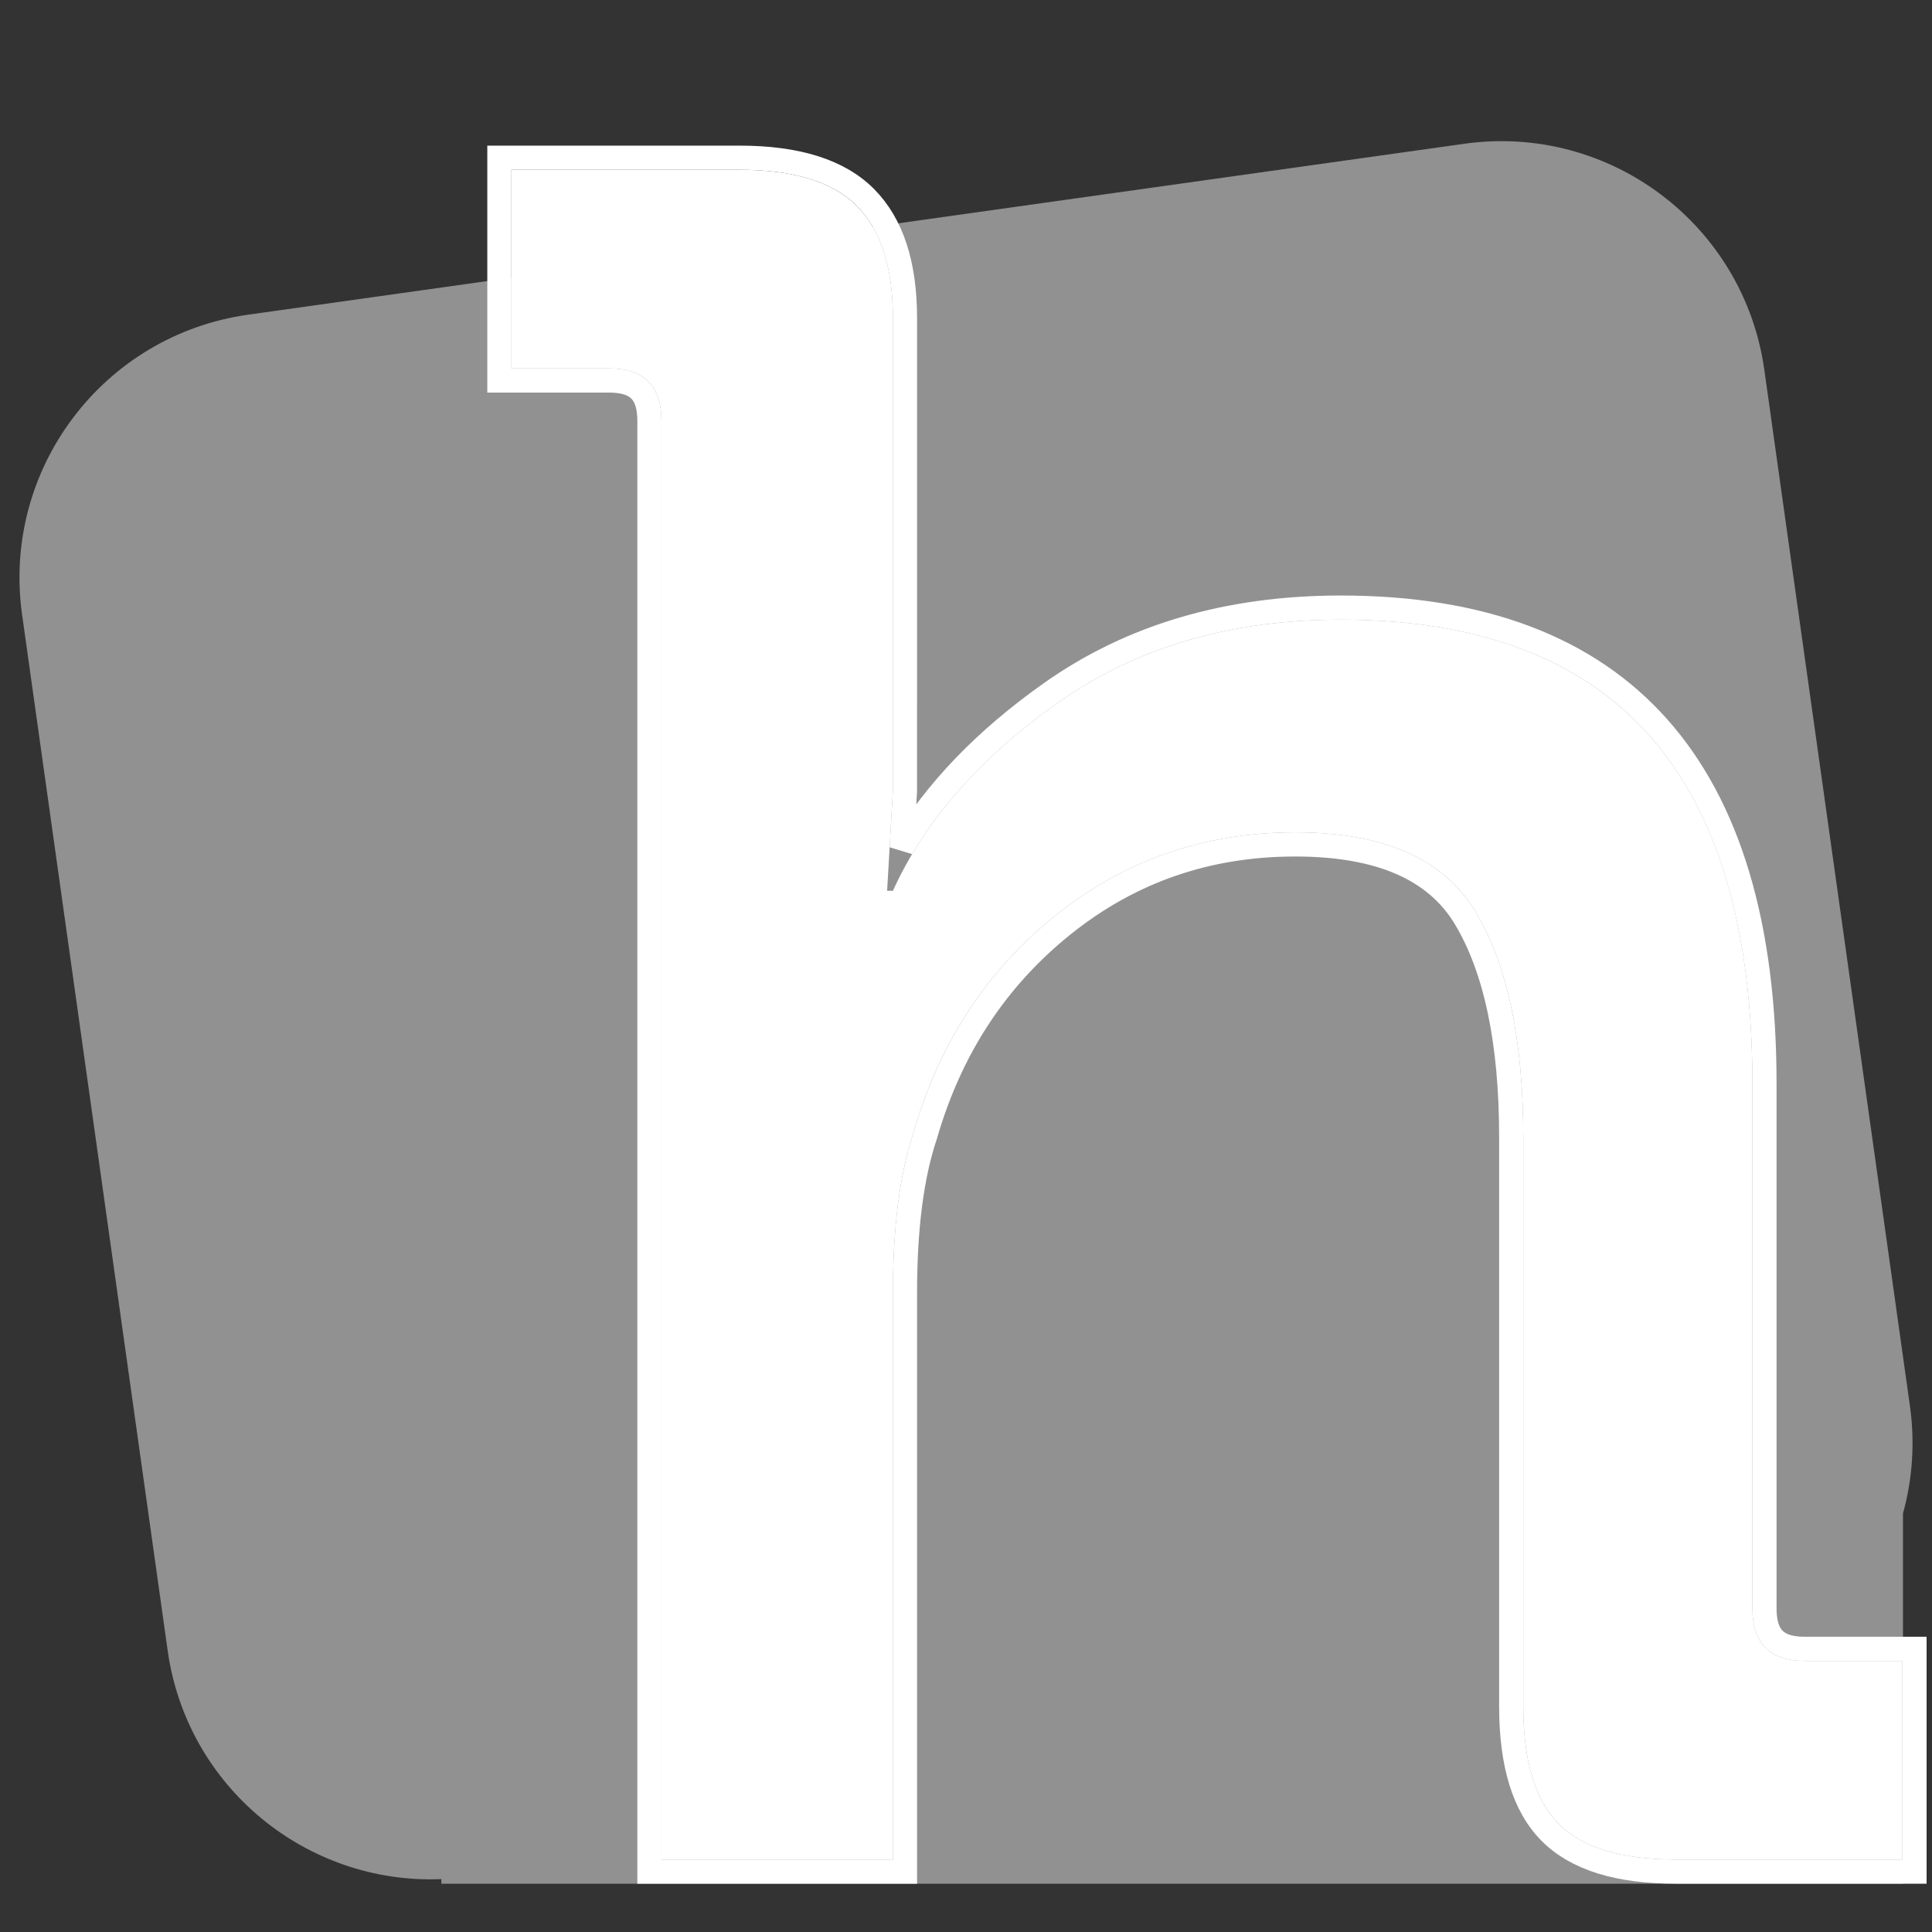 <?xml version="1.0" encoding="UTF-8"?>
<svg width="80px" height="80px" viewBox="0 0 80 80" version="1.1" xmlns="http://www.w3.org/2000/svg" xmlns:xlink="http://www.w3.org/1999/xlink">
    <rect x="0" y="0" width="80" height="80" fill="#333333" stroke="none"/>
    <title>icon</title>
    <defs>
        <path d="M27.391,72 L27.391,12.433 C27.391,10.982 26.668,10.256 25.224,10.256 L21.178,10.256 L21.178,2.03 L30.617,2.03 C32.865,2.03 34.486,2.53 35.481,3.53 C36.477,4.53 36.974,6.078 36.974,8.175 L36.974,27.724 L36.734,31.886 L36.974,31.886 C38.291,28.982 40.57,26.385 43.813,24.095 C47.055,21.805 50.956,20.659 55.515,20.659 C66.881,20.659 72.563,27.063 72.563,39.87 L72.563,61.596 C72.563,63.048 73.286,63.774 74.731,63.774 L78.776,63.774 L78.776,72 L69.385,72 C67.138,72 65.524,71.508 64.545,70.524 C63.566,69.54 63.076,67.919 63.076,65.661 L63.076,42.096 C63.076,38.063 62.418,34.95 61.102,32.757 C59.785,30.563 57.297,29.466 53.637,29.466 C49.881,29.466 46.574,30.611 43.716,32.902 C40.859,35.192 38.901,38.176 37.841,41.854 C37.263,43.563 36.974,45.789 36.974,48.531 L36.974,72 L27.391,72 Z" id="path-1"></path>
    </defs>
    <g id="icon" stroke="none" stroke-width="1" fill="none" fill-rule="evenodd">
        <g id="Group" transform="translate(0, 5)">
            <path d="M78.798,57.67 L78.798,73 L18.276,73 L18.276,72.81 C12.692,73.04 7.737,68.999 6.943,63.349 L0.915,20.454 C0.069,14.438 4.261,8.876 10.277,8.03 L60.633,0.953 C66.649,0.108 72.211,4.299 73.057,10.315 L79.085,53.21 C79.302,54.75 79.188,56.261 78.798,57.67 Z" id="Combined-Shape" fill="#919191"></path>
            <g id="h">
                <use fill="#FFFFFF" fill-rule="evenodd" xlink:href="#path-1"></use>
                <path stroke="#FFFFFF" stroke-width="1" d="M37.337,30.112 C38.738,27.751 40.803,25.609 43.524,23.687 C46.855,21.334 50.857,20.159 55.515,20.159 C67.171,20.159 73.063,26.799 73.063,39.87 L73.063,61.596 C73.063,62.772 73.562,63.274 74.731,63.274 L79.276,63.274 L79.276,72.5 L69.385,72.5 C67.017,72.5 65.279,71.97 64.191,70.877 C63.103,69.784 62.576,68.039 62.576,65.661 L62.576,42.096 C62.576,38.146 61.936,35.119 60.673,33.014 C59.458,30.99 57.136,29.966 53.637,29.966 C49.994,29.966 46.797,31.073 44.029,33.292 C41.253,35.517 39.353,38.413 38.315,42.014 C37.757,43.666 37.474,45.84 37.474,48.531 L37.474,72.5 L26.891,72.5 L26.891,12.433 C26.891,11.257 26.392,10.756 25.224,10.756 L20.678,10.756 L20.678,1.53 L30.617,1.53 C32.986,1.53 34.732,2.068 35.836,3.177 C36.936,4.283 37.474,5.957 37.474,8.175 L37.473,27.753 L37.337,30.112 Z"></path>
            </g>
        </g>
    </g>
</svg>
